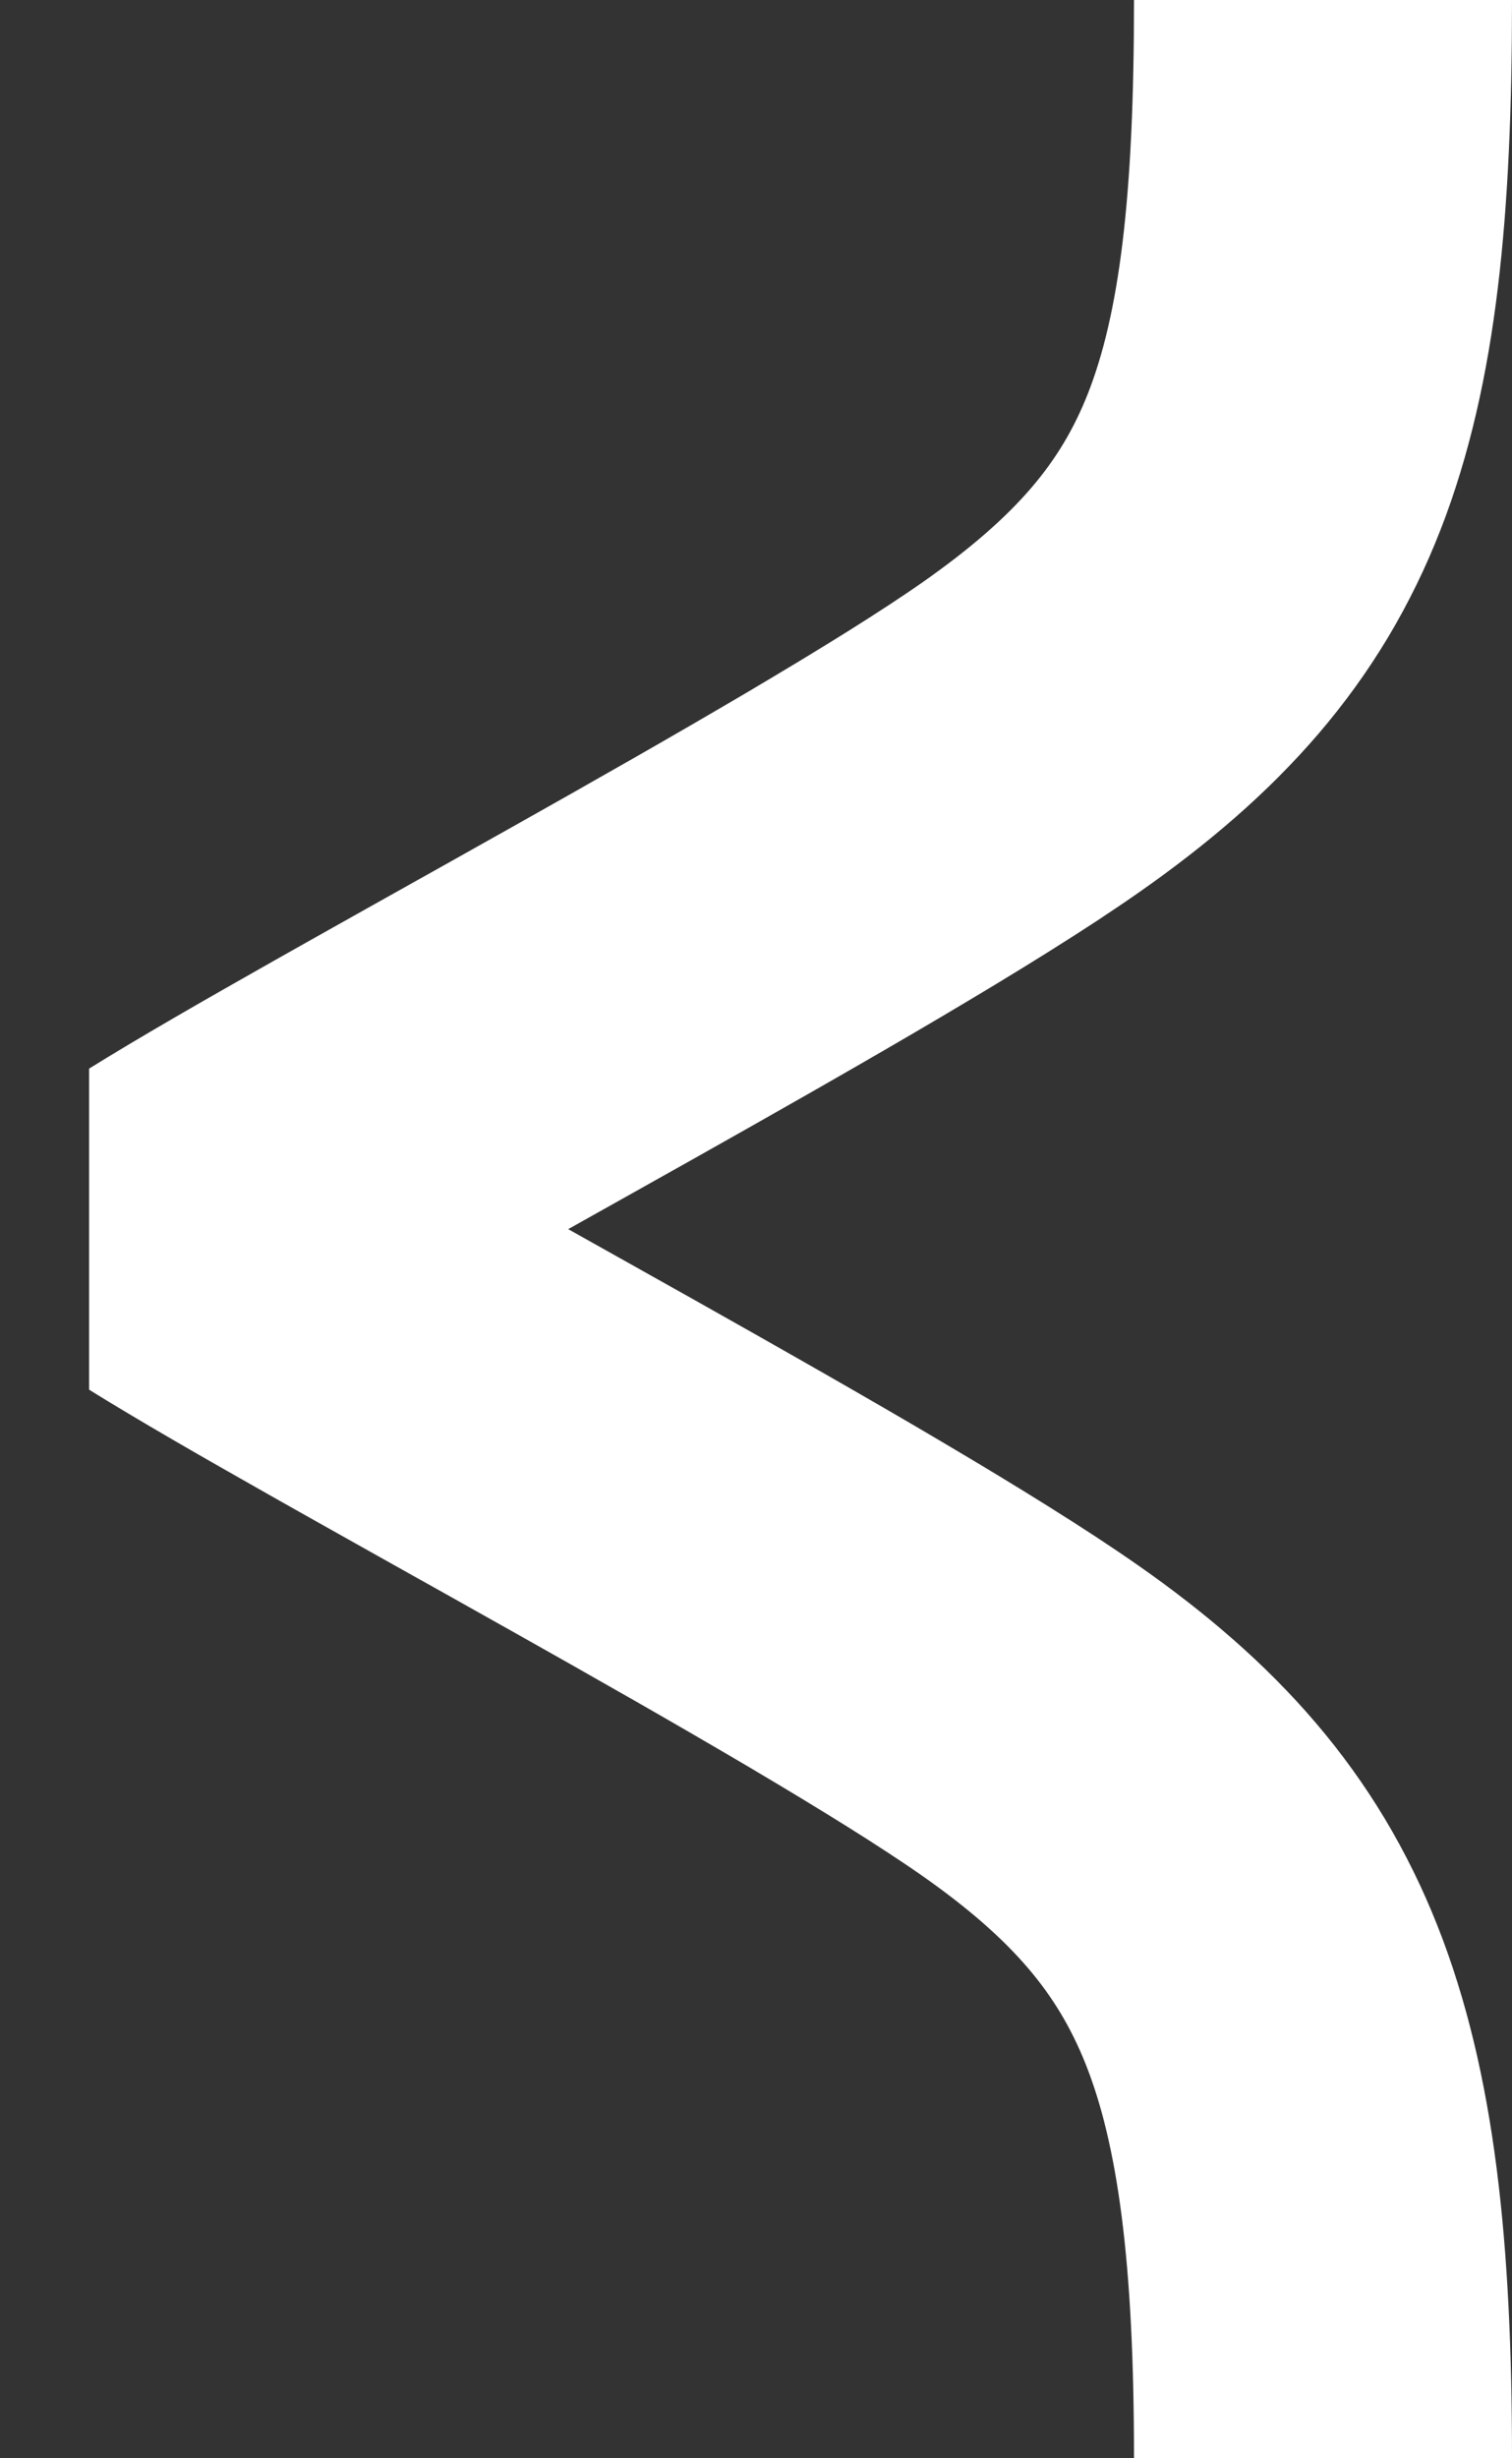 <svg xmlns="http://www.w3.org/2000/svg" width="16" height="26" fill="none"><rect width="100%" height="100%" fill="#333333" stroke="none"/><path stroke="#fff" stroke-linejoin="bevel" stroke-width="4" d="M14 0c0 4.333-.619 6.067-3.095 7.8C8.924 9.187 3.857 11.844 2 13c1.857 1.156 6.924 3.813 8.905 5.2C13.304 19.88 14 21.667 14 26"/></svg>

